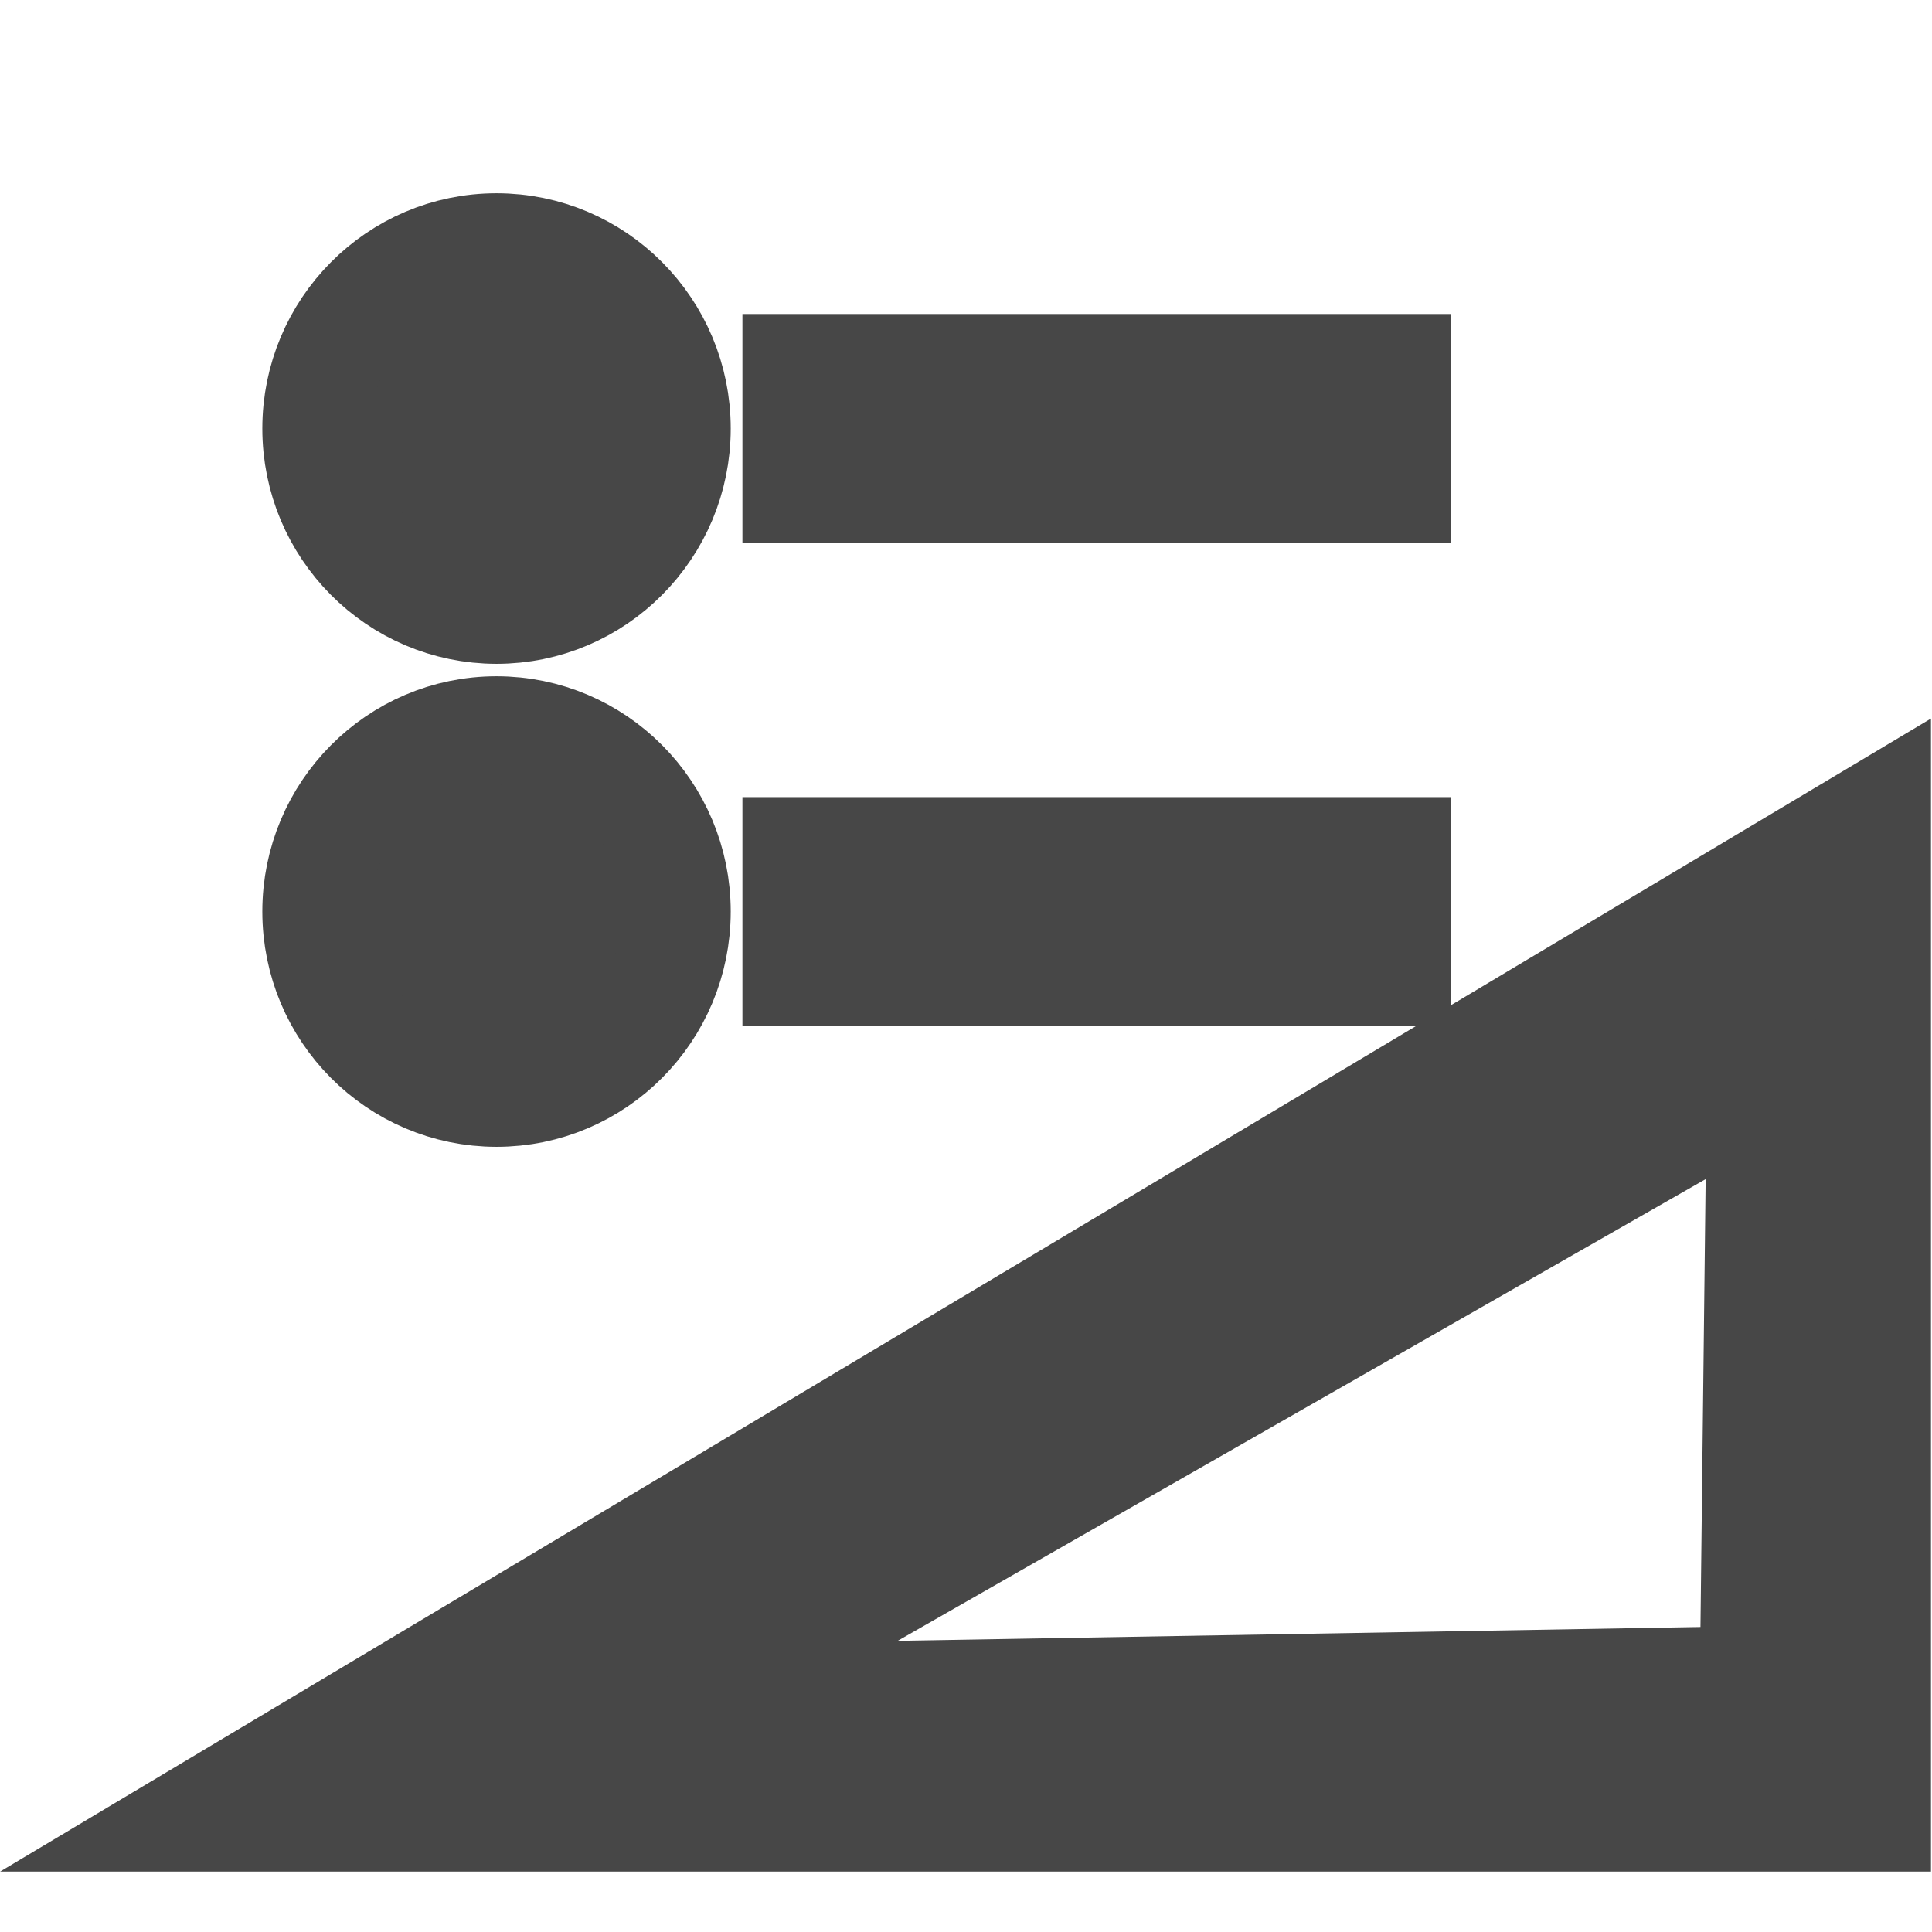 <?xml version="1.0" encoding="UTF-8" standalone="no"?>
<svg
   xmlns:dc="http://purl.org/dc/elements/1.1/"
   xmlns:cc="http://creativecommons.org/ns#"
   xmlns:rdf="http://www.w3.org/1999/02/22-rdf-syntax-ns#"
   xmlns:svg="http://www.w3.org/2000/svg"
   xmlns="http://www.w3.org/2000/svg"
   xmlns:sodipodi="http://sodipodi.sourceforge.net/DTD/sodipodi-0.dtd"
   xmlns:inkscape="http://www.inkscape.org/namespaces/inkscape"
   height="16"
   width="16"
   version="1.1"
   id="svg4"
   sodipodi:docname="application-x-glade.svg"
   inkscape:version="0.92.4 (5da689c313, 2019-01-14)">
  <defs
     id="defs8" />
  <sodipodi:namedview
     pagecolor="#ffffff"
     bordercolor="#666666"
     borderopacity="1"
     objecttolerance="10"
     gridtolerance="10"
     guidetolerance="10"
     inkscape:pageopacity="0"
     inkscape:pageshadow="2"
     inkscape:window-width="1542"
     inkscape:window-height="878"
     id="namedview6"
     showgrid="false"
     inkscape:zoom="14.75"
     inkscape:cx="11.066423"
     inkscape:cy="8"
     inkscape:window-x="0"
     inkscape:window-y="27"
     inkscape:window-maximized="0"
     inkscape:current-layer="svg4" />
  <path
     d="m 4.112,2.049 c -0.823,0 -1.491,0.672 -1.491,1.5 0,0.829 0.668,1.5 1.491,1.5 0.823,0 1.491,-0.672 1.491,-1.5 0,-0.829 -0.668,-1.5 -1.491,-1.5 z M 6.597,3.049 v 1 h 4.97 V 3.049 Z M 4.112,6.049 c -0.823,0 -1.491,0.672 -1.491,1.5 -10e-8,0.829 0.668,1.5 1.491,1.5 0.823,0 1.491,-0.672 1.491,-1.5 0,-0.829 -0.668,-1.5 -1.491,-1.5 z M 15.543,6.741 1.627,15.051 H 15.543 Z M 6.597,7.05 v 1 h 4.97 V 7.05 Z m 7.986,1.937 -0.057,4.928 -8.833,0.152 z"
     id="path2"
     inkscape:connector-curvature="0"
     style="fill:#474747;stroke:#474747;stroke-width:0.897;stroke-miterlimit:4;stroke-dasharray:none;stroke-opacity:1"
     sodipodi:nodetypes="ssssscccccsssssccccccccccccc" />
</svg>
